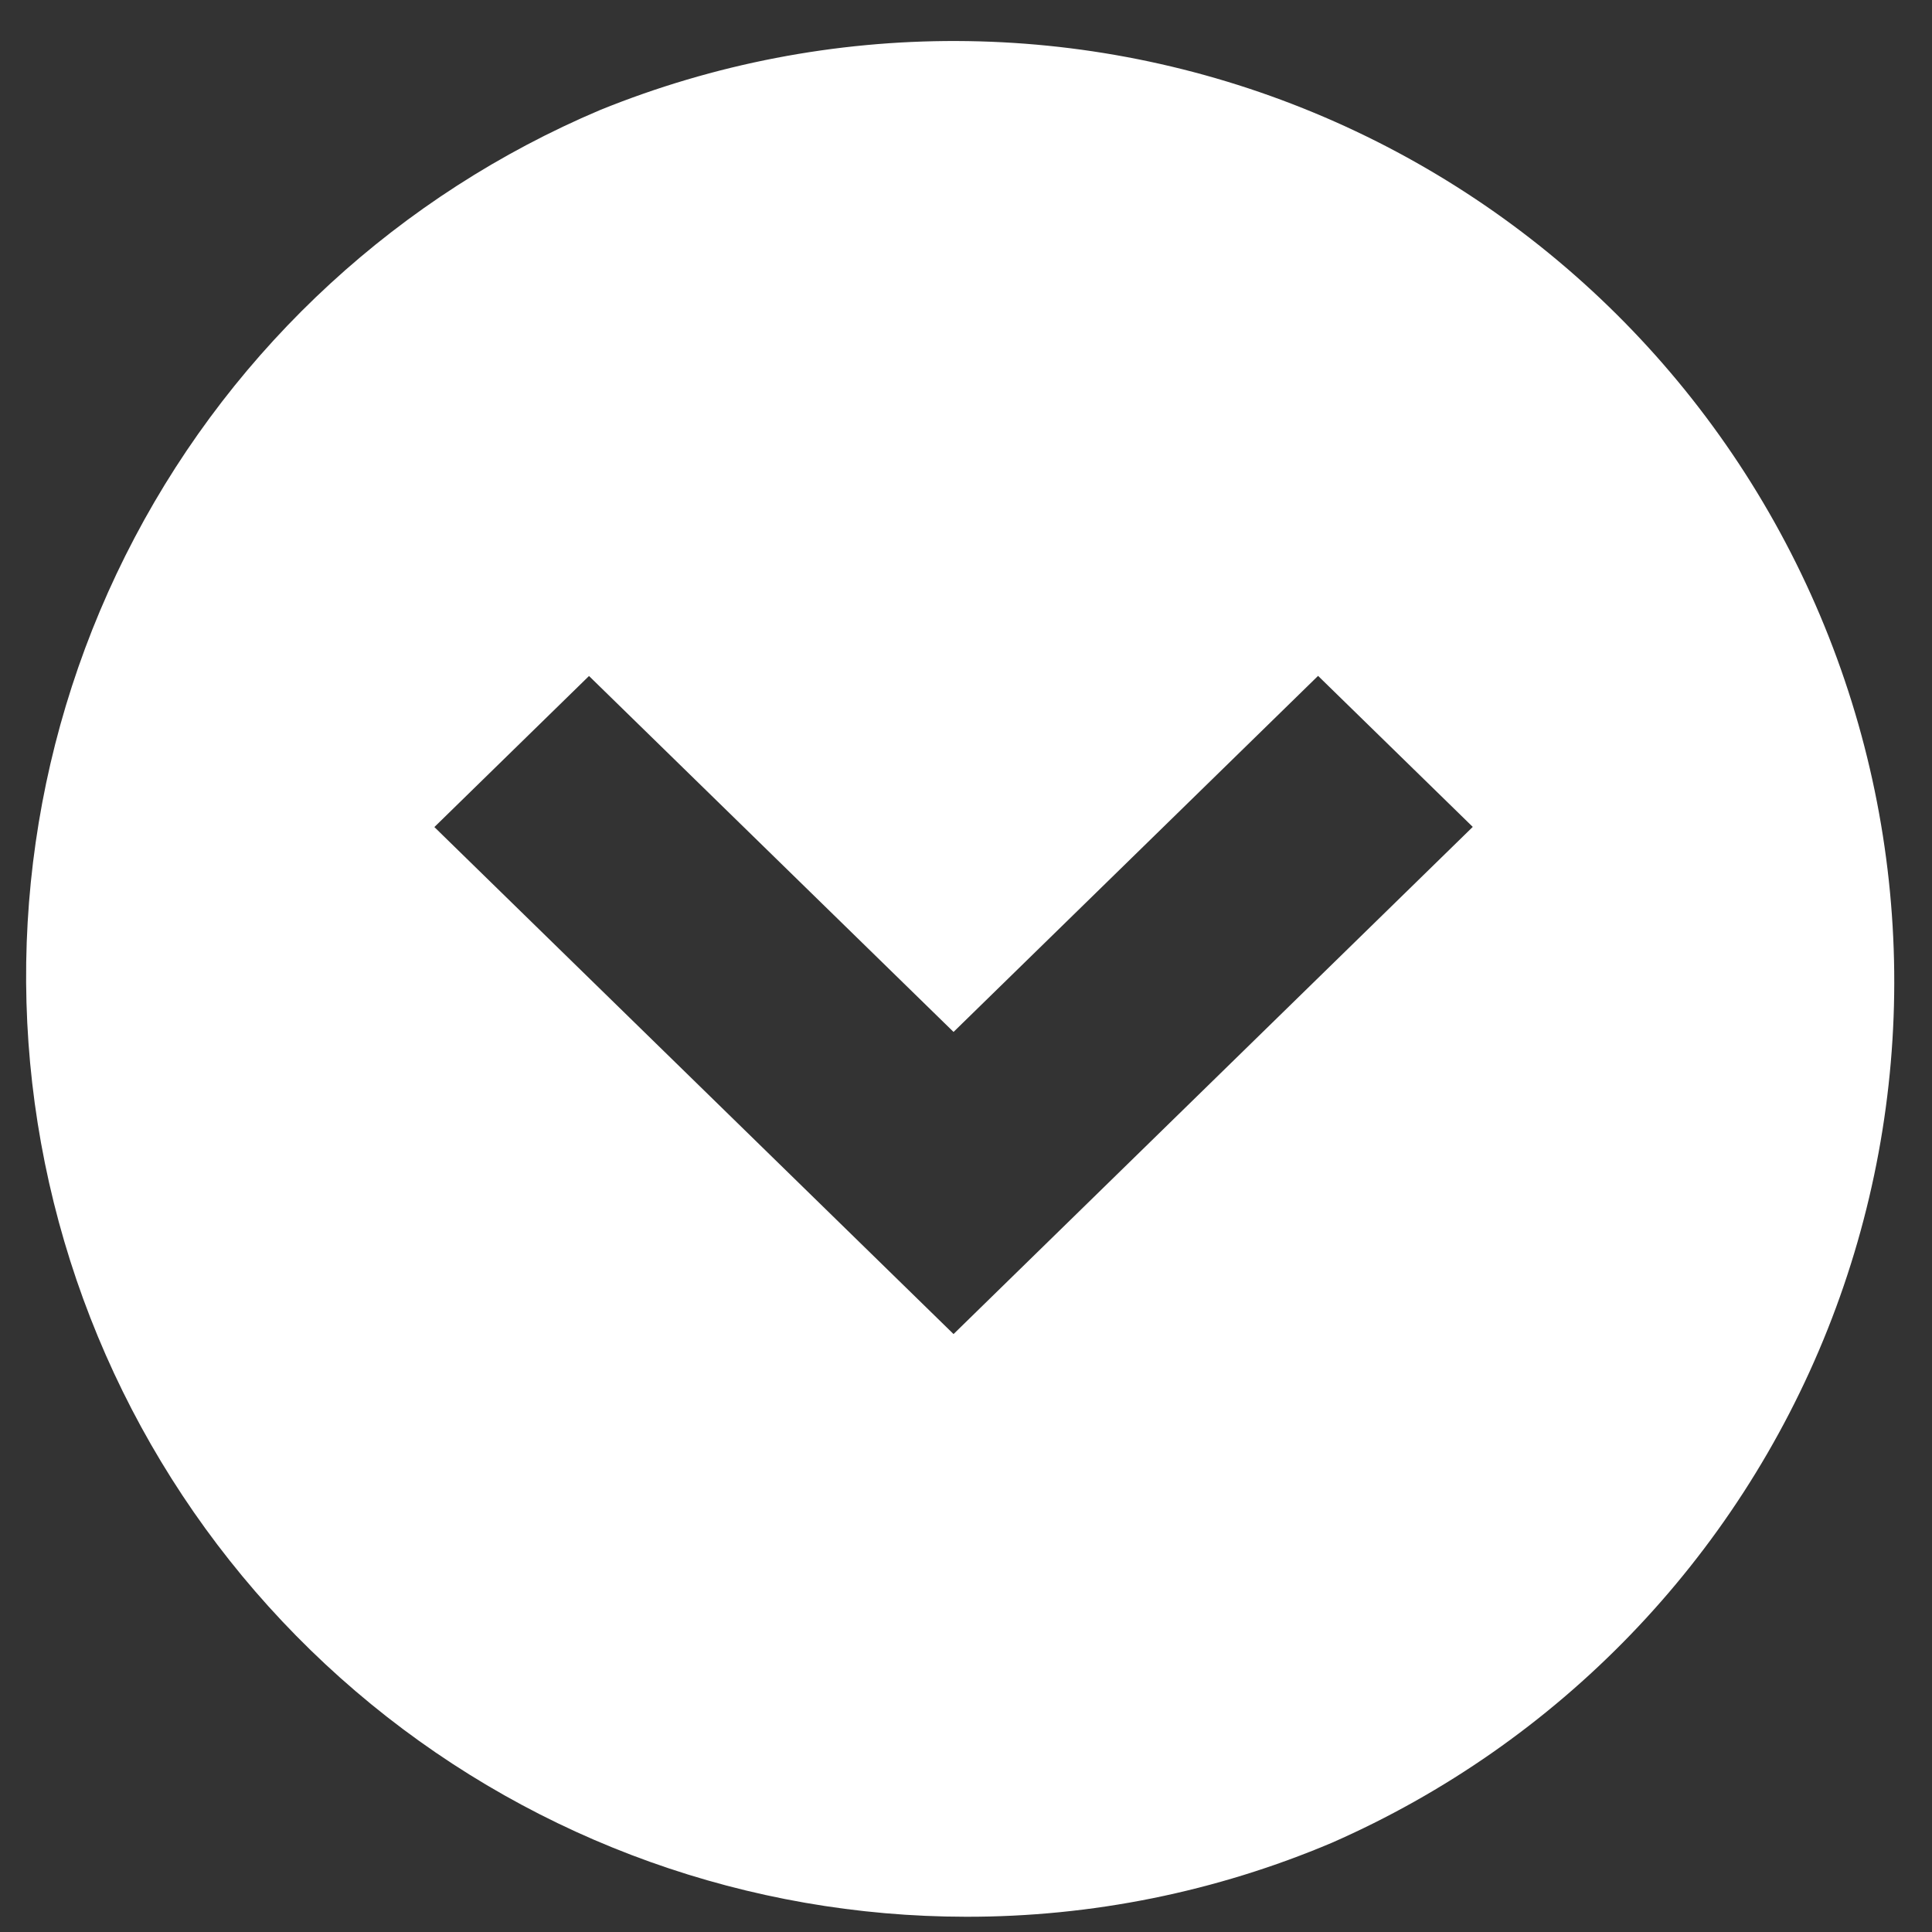 <svg width="47" height="47" viewBox="0 0 47 47" fill="none" xmlns="http://www.w3.org/2000/svg">
<rect x="0" y="0" width="47" height="47" fill="#333333" stroke="none"/>
<path d="M23.497 46.629C18.221 46.625 13.108 44.797 9.025 41.455C4.942 38.113 2.139 33.463 1.091 28.291C0.043 23.12 0.815 17.746 3.276 13.078C5.736 8.41 9.734 4.737 14.593 2.679C20.164 0.417 26.401 0.438 31.957 2.739C37.512 5.04 41.938 9.435 44.278 14.974C46.618 20.513 46.684 26.75 44.462 32.337C42.239 37.924 37.906 42.412 32.401 44.829C29.584 46.022 26.556 46.635 23.497 46.629V46.629ZM14.329 16.445L10.567 20.12L23.197 32.454L35.828 20.116L32.065 16.442L23.197 25.104L14.329 16.445Z" fill="white"/>
</svg>
